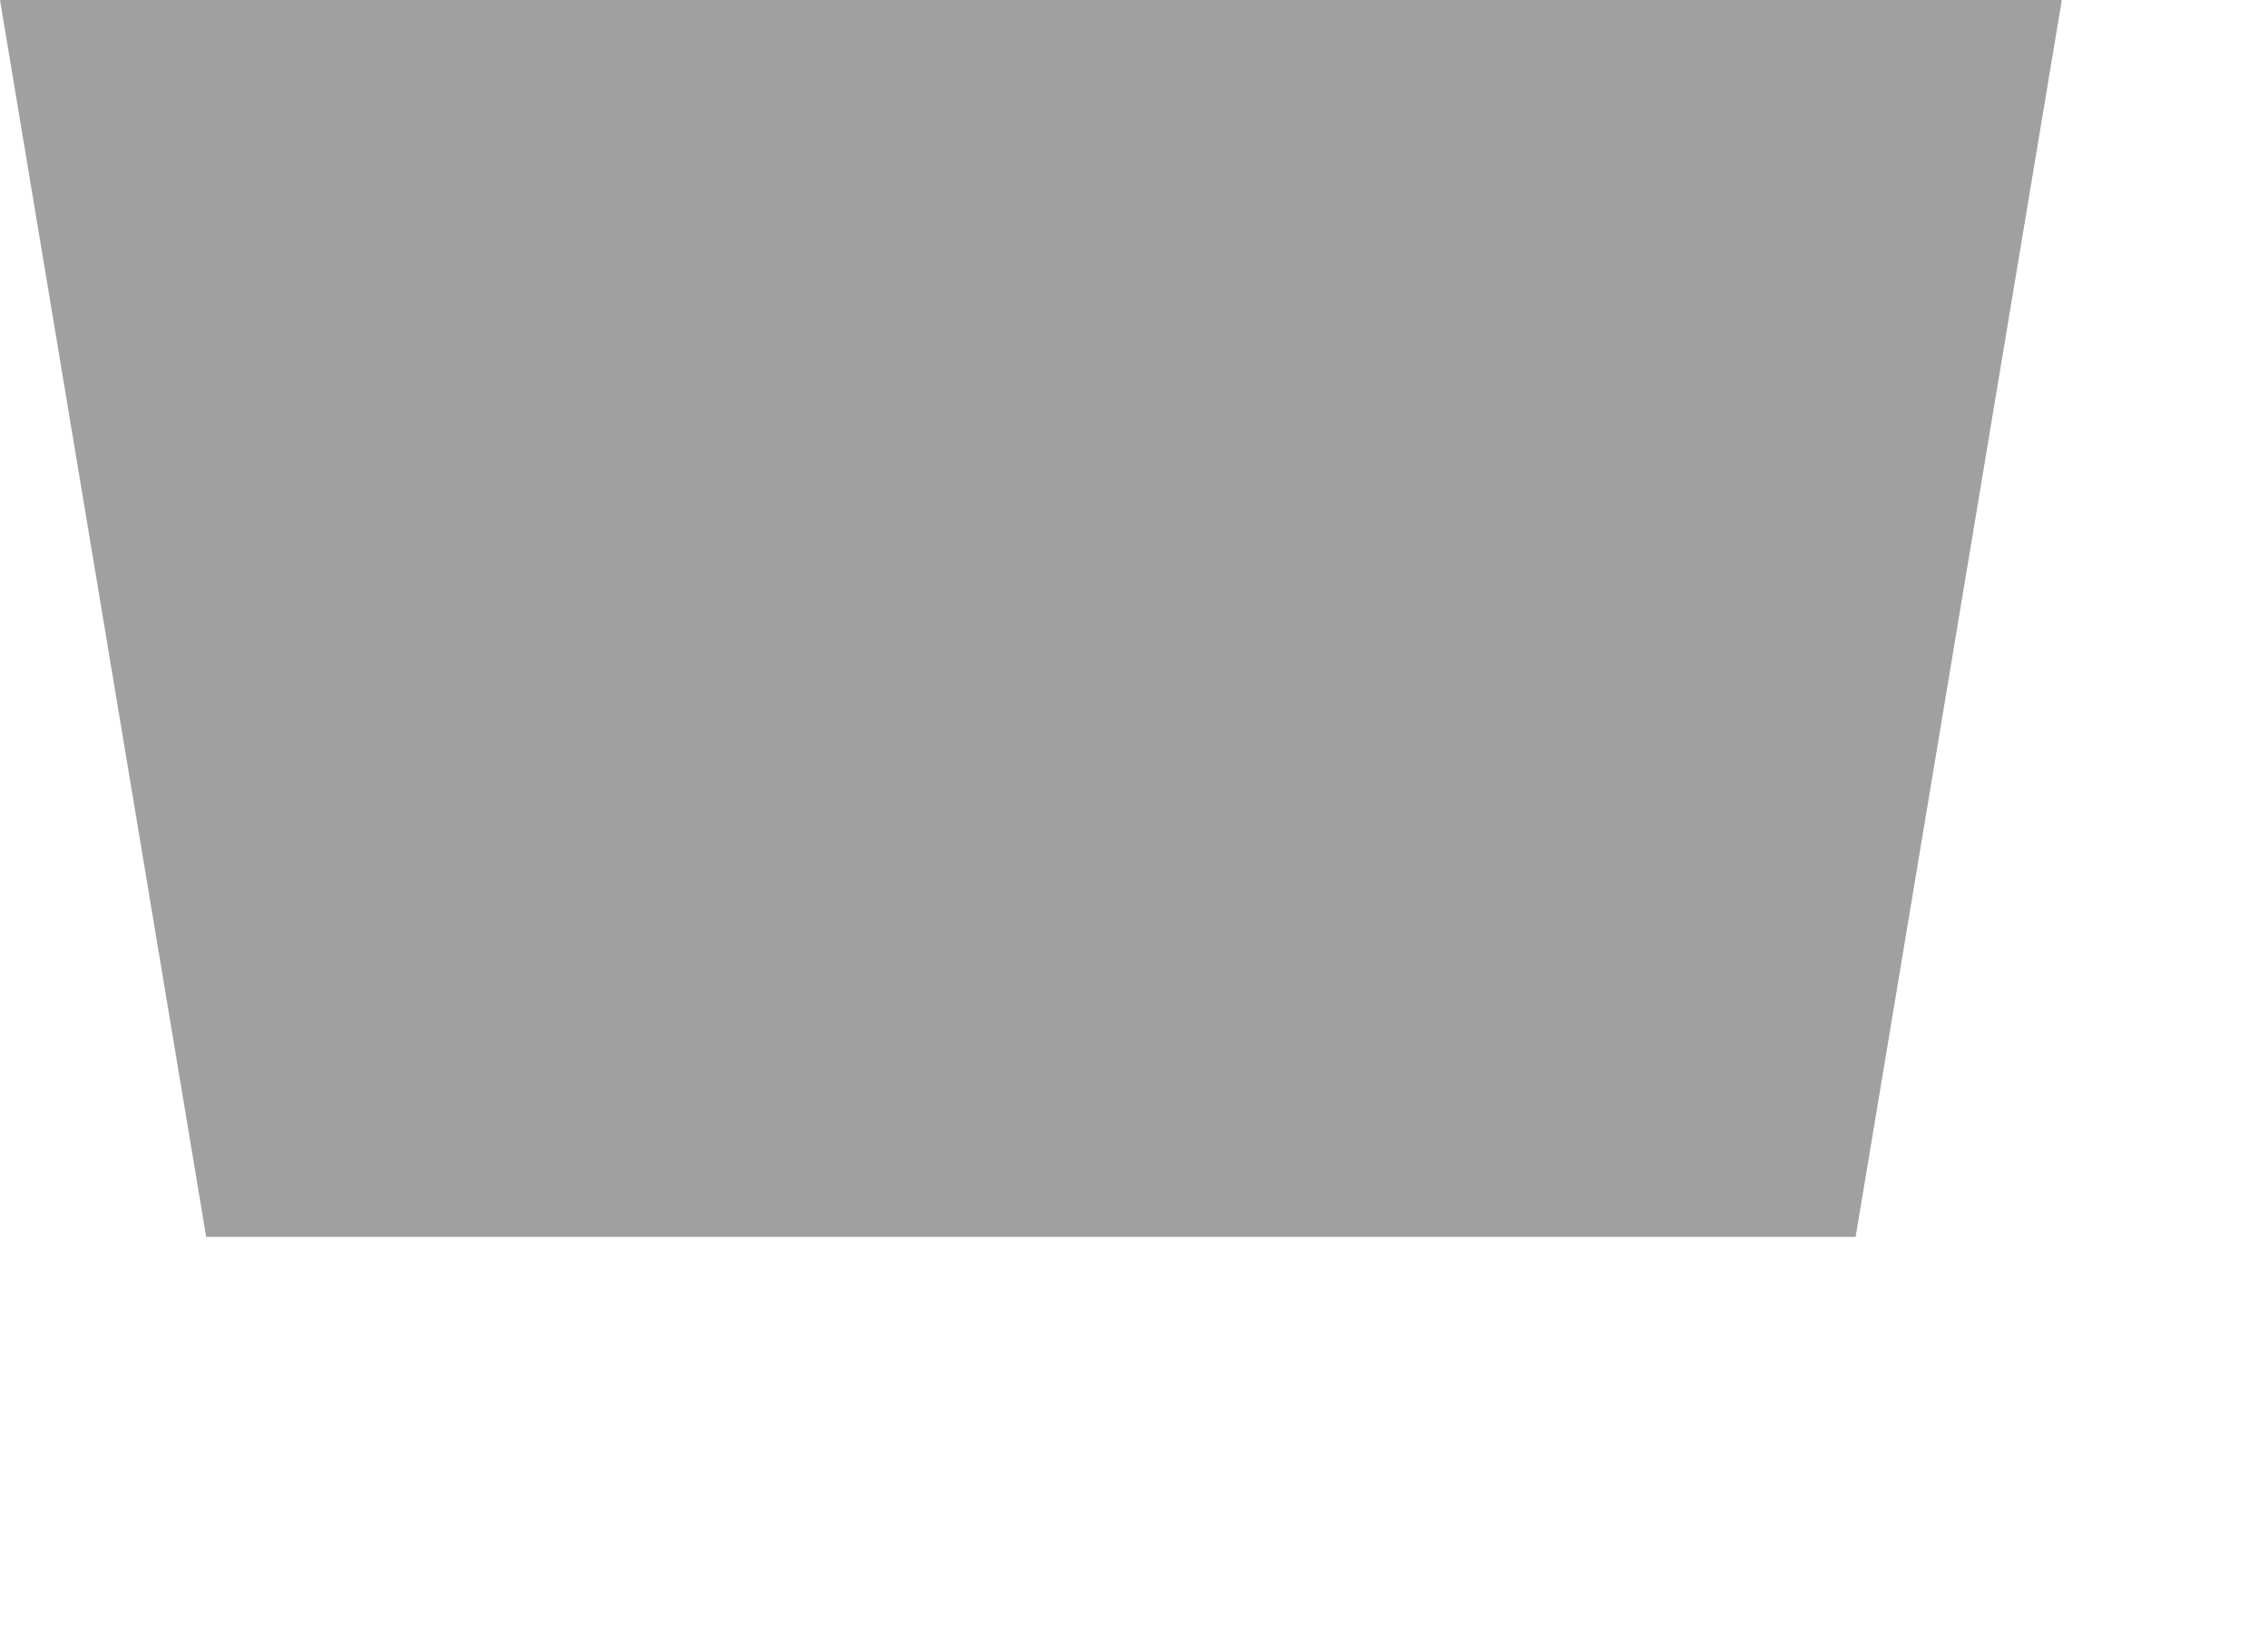 <?xml version="1.0"?>
<!DOCTYPE svg PUBLIC "-//W3C//DTD SVG 1.1//EN"
  "http://www.w3.org/Graphics/SVG/1.1/DTD/svg11.dtd">
<svg height="80px" width="110px"
xmlns="http://www.w3.org/2000/svg">
 <defs>
    <filter id="f1" x="0" y="0" width="500px" height="125px">
      <feOffset result="offOut" in="SourceAlpha" dx="5" dy="5" />
      <feGaussianBlur result="blurOut" in="offOut" stdDeviation="10" />
      <feBlend in="SourceGraphic" in2="blurOut" mode="normal" />
    </filter>

    <linearGradient id="grad1" x1="0%" y1="100%" x2="0%" y2="100%">
      <stop offset="0%" style="stop-color:#6c6c6c; stop-opacity:1" />
      <stop offset="100%" style="stop-color:#d4d4d4;stop-opacity:1" />
    </linearGradient>
  </defs>
  <polygon points="100,0 90,60 10,60 0,0" fill="url(#grad1)"/>
  Sorry, your browser does not support inline SVG.
</svg>
